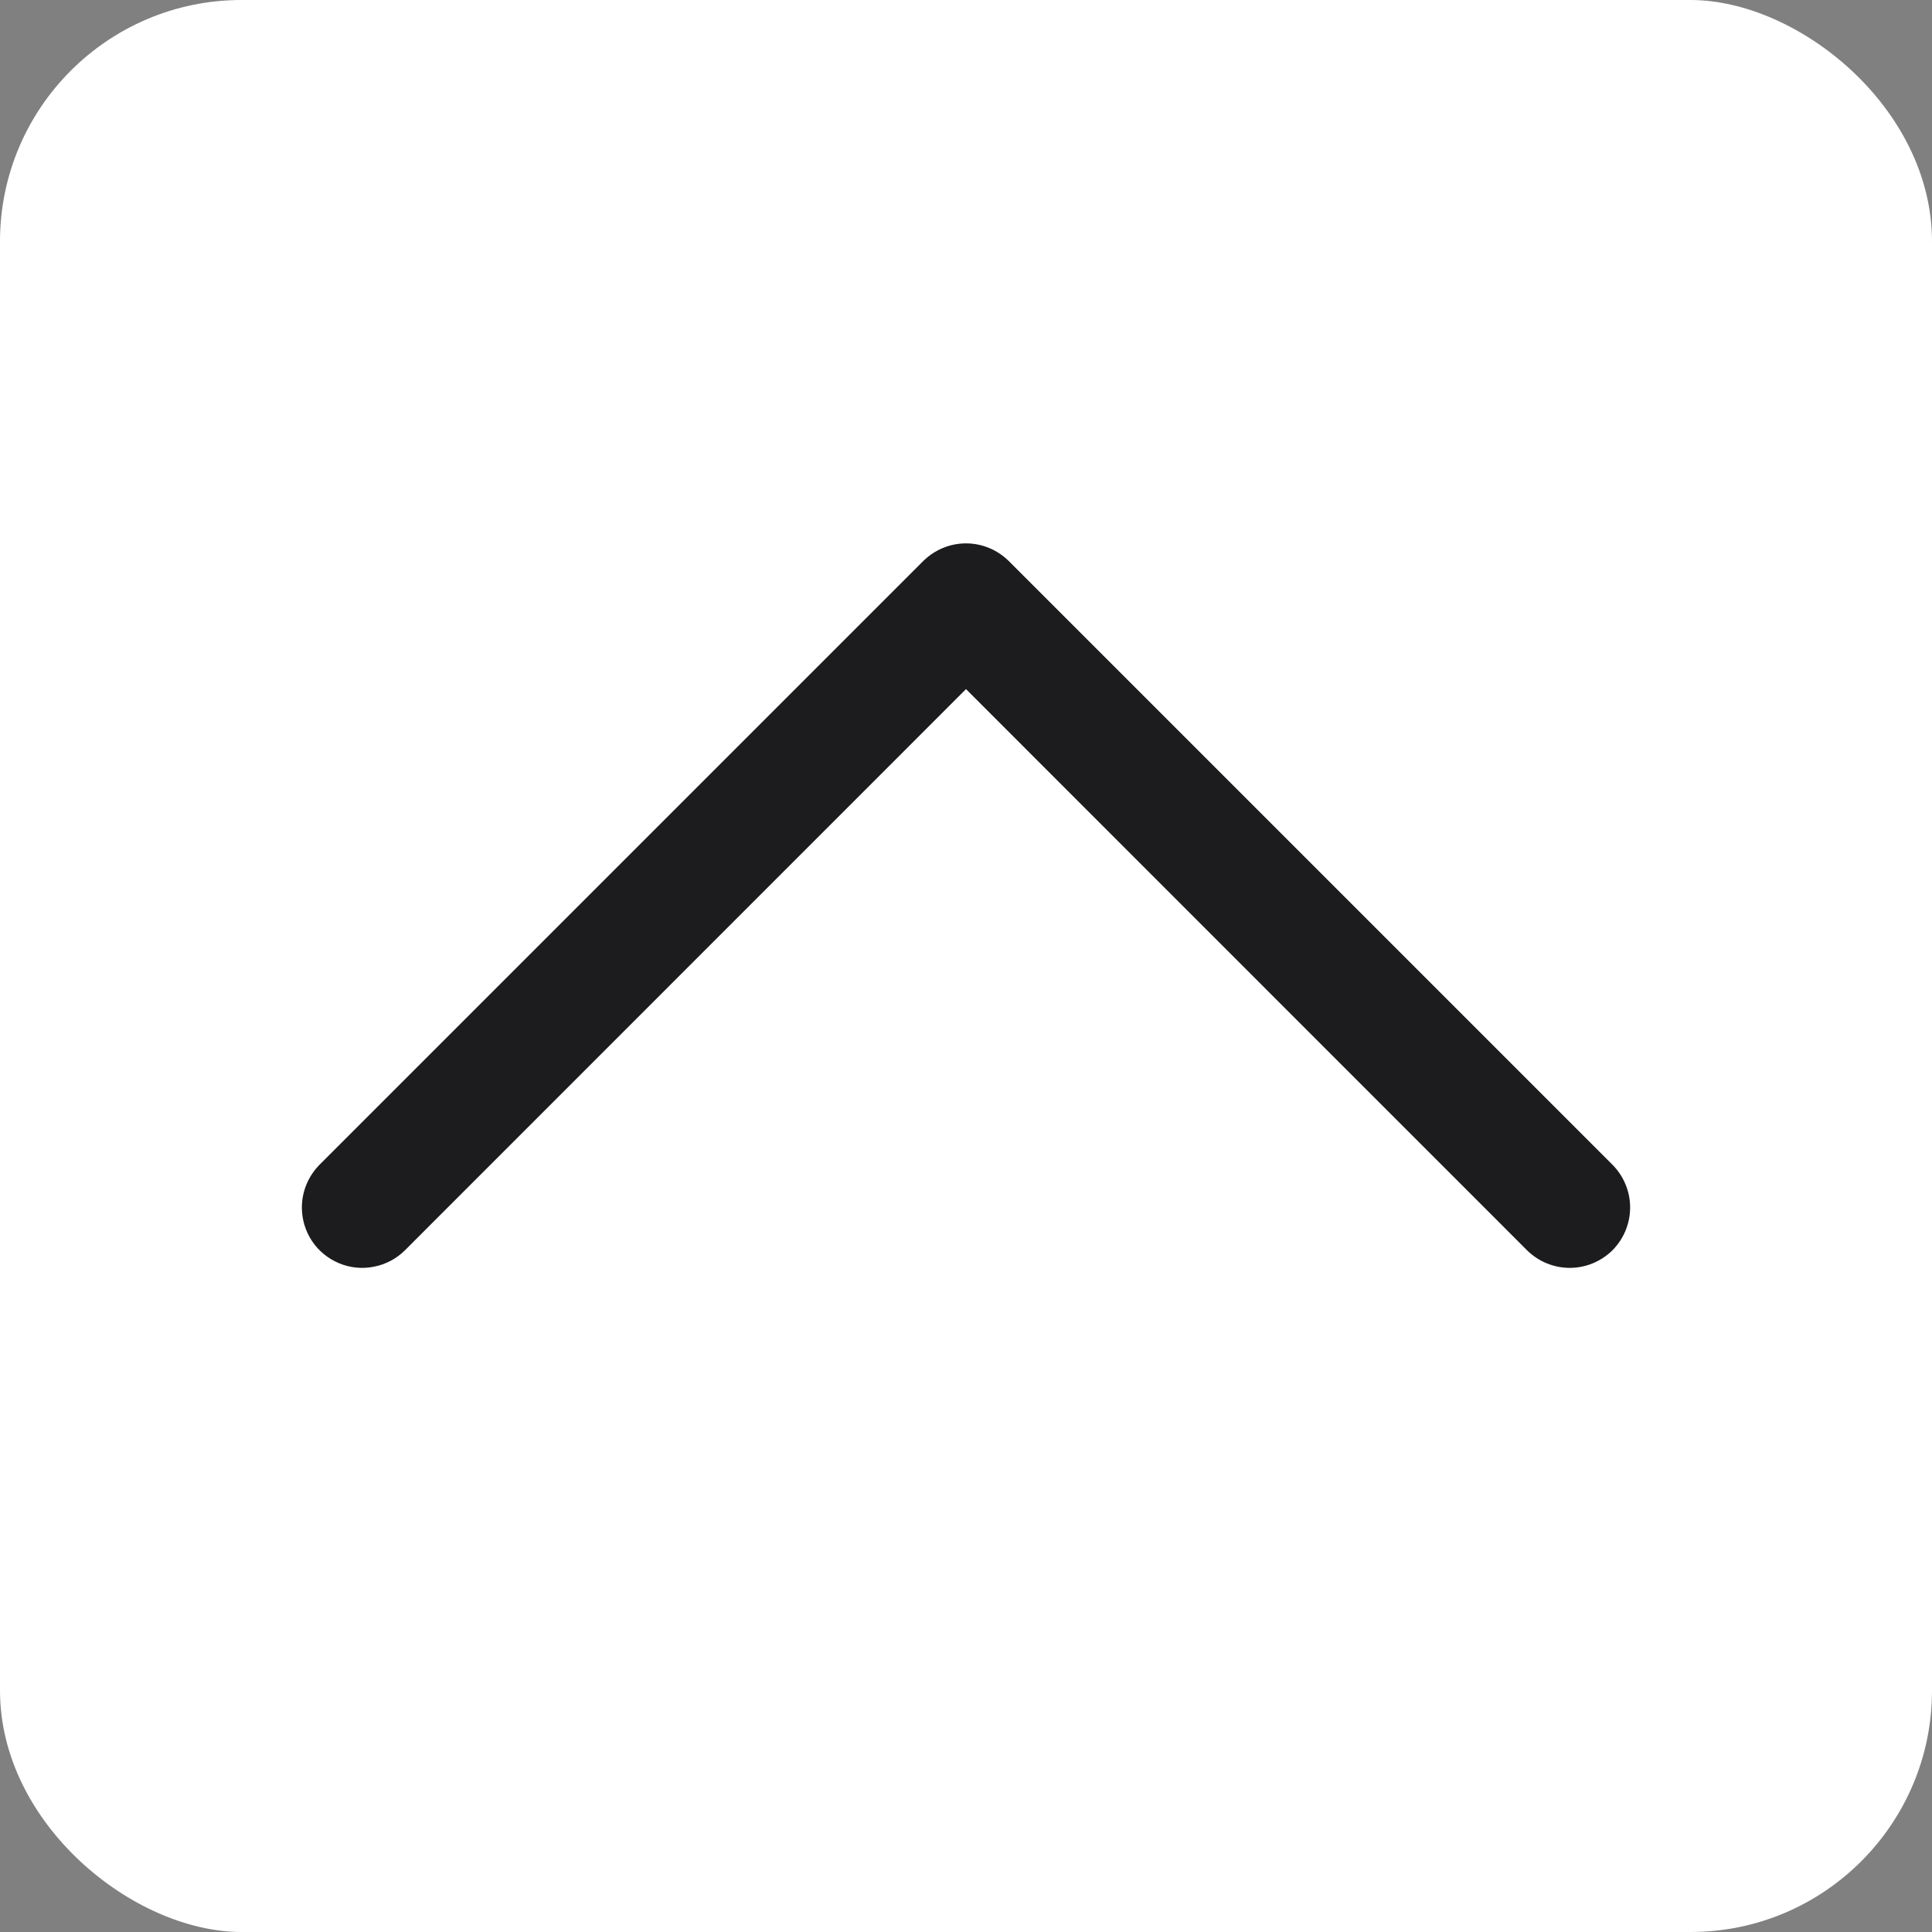 <svg width="16" height="16" viewBox="0 0 16 16" fill="none" xmlns="http://www.w3.org/2000/svg">
<rect x="0" y="0" width="16" height="16" fill="#808080" stroke="none"/>
<rect width="16" height="16" rx="2" transform="matrix(-4.37114e-08 -1 -1 4.37114e-08 16 16)" fill="white"/>
<path d="M2.5 10C2.5 10.099 2.529 10.195 2.584 10.278C2.639 10.36 2.717 10.424 2.809 10.462C2.9 10.5 3.001 10.51 3.098 10.49C3.195 10.471 3.284 10.424 3.354 10.354L8 5.707L12.646 10.354C12.74 10.447 12.867 10.5 13 10.5C13.133 10.5 13.26 10.447 13.354 10.354C13.447 10.26 13.5 10.133 13.5 10C13.5 9.867 13.447 9.74 13.354 9.646L8.354 4.646C8.307 4.6 8.252 4.563 8.191 4.538C8.131 4.513 8.066 4.5 8 4.5C7.934 4.5 7.869 4.513 7.809 4.538C7.748 4.563 7.693 4.6 7.646 4.646L2.646 9.646C2.6 9.693 2.563 9.748 2.538 9.809C2.513 9.869 2.5 9.934 2.5 10Z" fill="#1C1C1E"/>
</svg>
